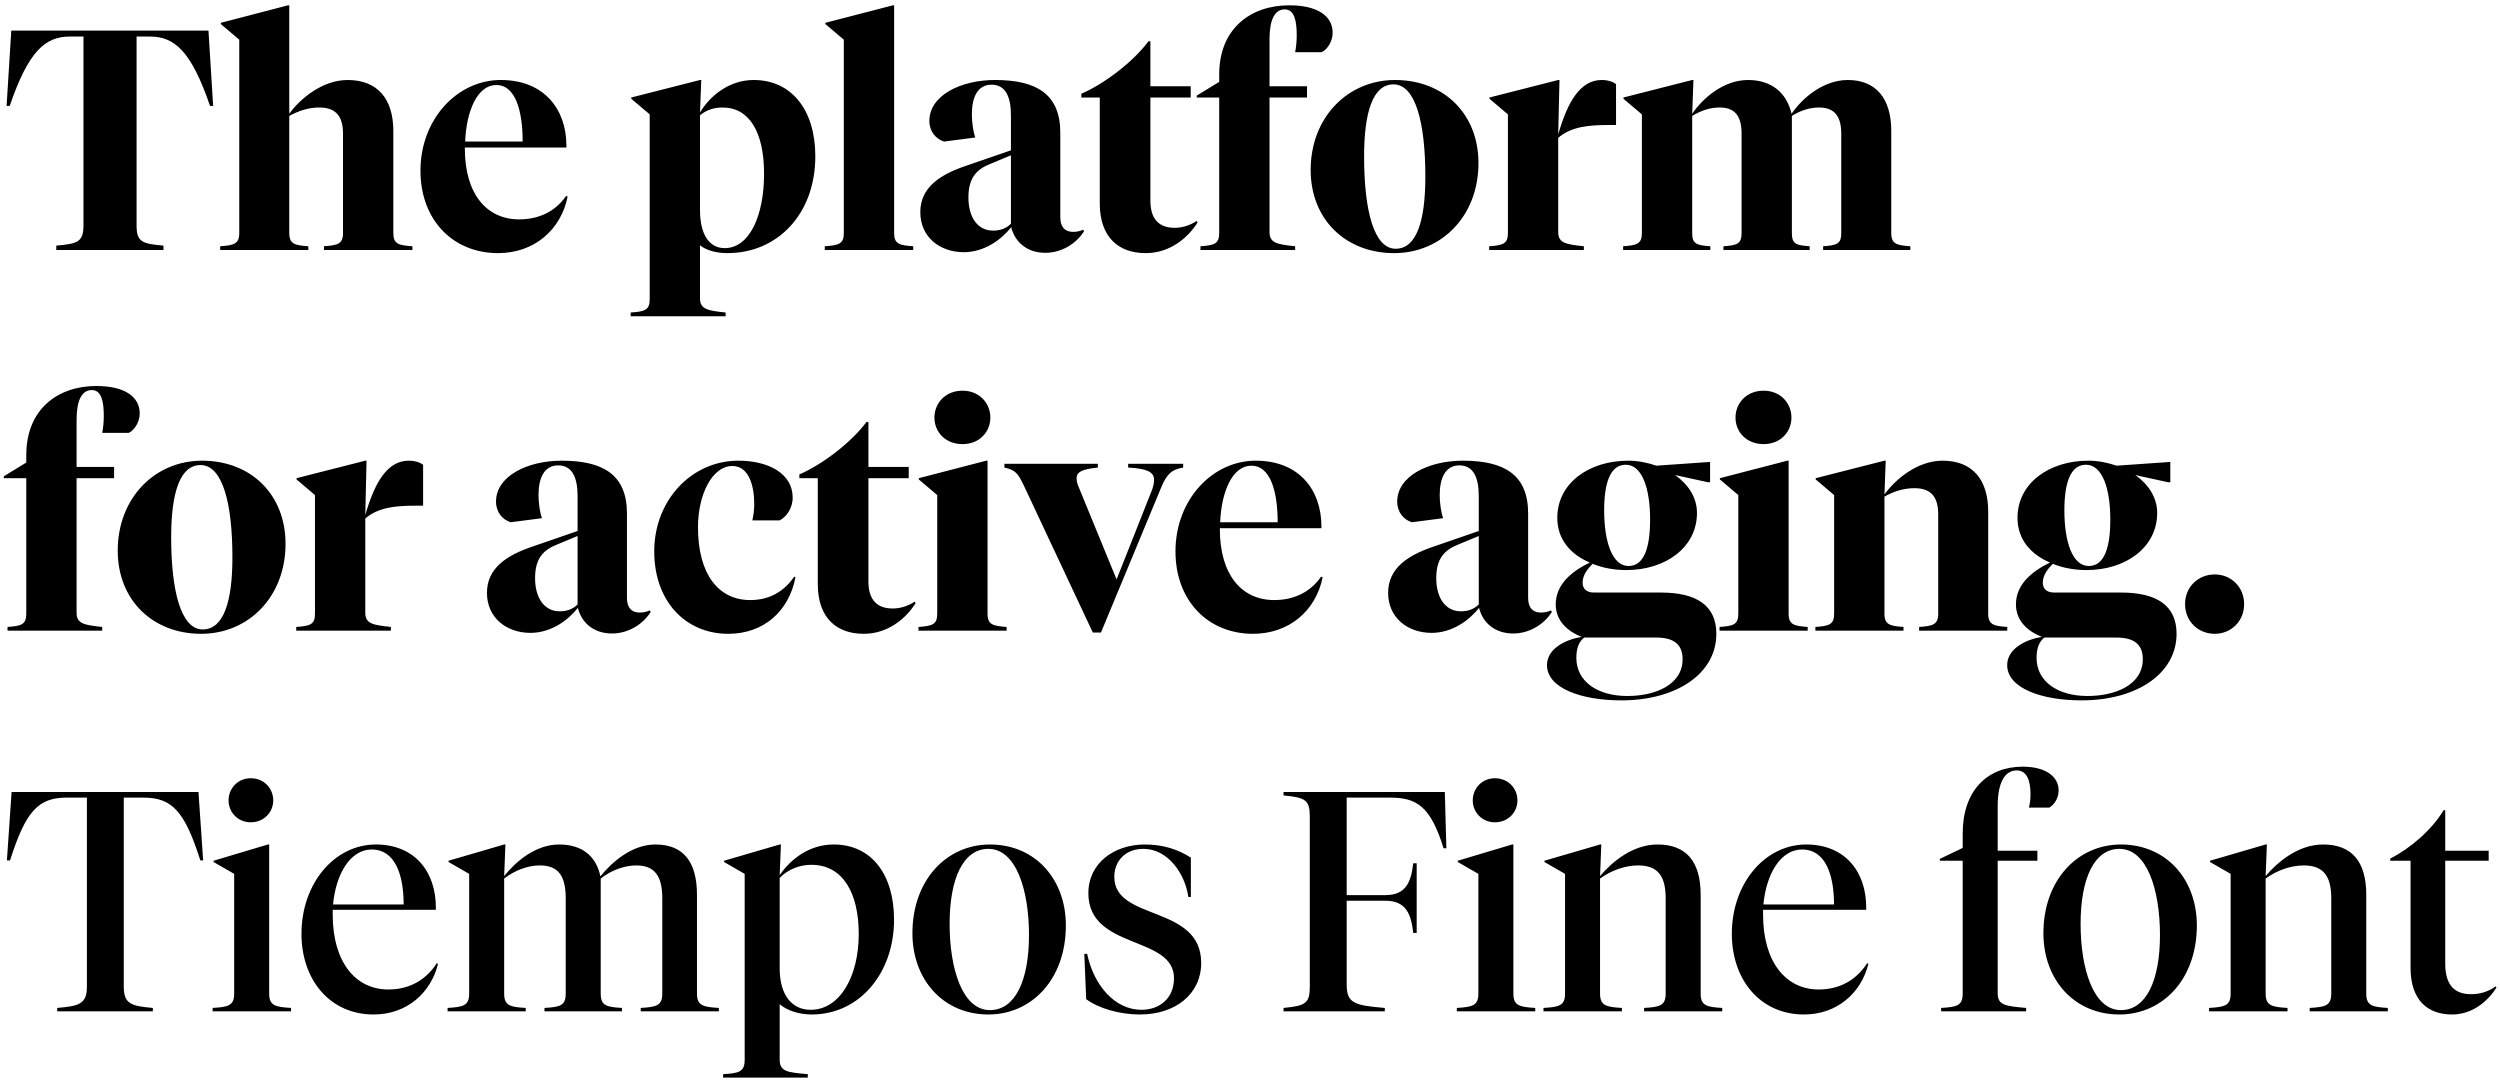 <svg width="440" height="190" viewBox="0 0 440 190" fill="none" xmlns="http://www.w3.org/2000/svg">
<path d="M1.985 5.39H36.69L37.515 18.645H36.965C33.665 8.965 30.695 6.435 26.405 6.435H24.04V39.71C24.04 42.625 25.085 42.9 28.77 43.23V44H9.905V43.23C13.59 42.9 14.69 42.625 14.69 39.71V6.435H12.27C7.98 6.435 5.01 8.965 1.71 18.645H1.16L1.985 5.39ZM60.371 41.03V23.54C60.371 20.57 59.216 18.92 56.191 18.92C54.266 18.92 52.506 19.525 50.911 20.405V41.03C50.911 42.955 51.901 43.175 54.266 43.34V44H38.756V43.34C41.121 43.175 42.111 42.955 42.111 41.03V6.985L38.866 4.235V4.015L50.691 0.935H50.911V20.02C52.781 17.435 56.686 14.08 61.196 14.08C66.421 14.08 69.226 17.38 69.226 23.045V41.03C69.226 42.955 70.161 43.175 72.581 43.34V44H57.016V43.34C59.381 43.175 60.371 42.955 60.371 41.03ZM99.907 34.595C98.697 40.535 93.967 44.55 87.642 44.55C79.832 44.55 74.002 38.83 74.002 30.03C74.002 21.01 80.437 14.08 88.137 14.08C95.782 14.08 99.687 19.25 99.687 25.63V25.96H81.812V26.125C81.812 34.1 85.607 38.61 91.382 38.61C94.737 38.61 97.707 37.29 99.632 34.485L99.907 34.595ZM87.367 14.96C84.012 14.96 82.087 19.525 81.867 24.915H91.987C91.987 19.25 90.612 14.96 87.367 14.96ZM127.546 43.67C131.946 43.67 134.476 37.895 134.476 30.58C134.476 23.265 131.891 18.92 127.161 18.92C125.676 18.92 124.301 19.36 123.201 20.295V36.96C123.201 41.14 124.741 43.67 127.546 43.67ZM123.201 52.525C123.201 54.45 124.576 54.67 127.711 55V55.66H110.991V55C113.411 54.835 114.346 54.615 114.346 52.69V20.13L111.101 17.38V17.16L123.201 14.08H123.421L123.201 19.8C124.906 16.94 128.261 14.08 132.661 14.08C139.316 14.08 143.496 19.36 143.496 27.5C143.496 37.73 136.786 44.55 128.041 44.55C126.061 44.55 124.301 44.055 123.201 43.175V52.525ZM157.368 0.935V41.03C157.368 42.955 158.303 43.175 160.723 43.34V44H145.158V43.34C147.578 43.175 148.513 42.955 148.513 41.03V6.985L145.268 4.235V4.015L157.148 0.935H157.368ZM186.613 23.375V38.225C186.613 39.985 187.438 40.81 188.868 40.81C189.583 40.81 190.188 40.645 190.628 40.425L190.793 40.7C189.363 42.955 186.778 44.495 183.973 44.495C180.838 44.495 178.638 42.68 177.978 39.985C176.273 42.13 173.303 44.385 169.618 44.385C165.438 44.385 161.973 41.745 161.973 37.345C161.973 33.055 165.328 30.745 170.113 29.15L177.923 26.455V20.295C177.923 17.16 177.043 14.905 174.513 14.905C172.093 14.905 171.048 17.05 171.048 20.13C171.048 21.45 171.268 23.155 171.653 24.2L166.153 24.915C164.723 24.475 163.568 23.155 163.568 21.285C163.568 16.775 169.123 14.08 175.118 14.08C182.433 14.08 186.613 16.555 186.613 23.375ZM174.788 40.59C175.943 40.59 177.043 40.26 177.923 39.38V27.335L174.348 28.82C171.818 29.81 170.443 31.35 170.443 34.76C170.443 38.28 172.093 40.59 174.788 40.59ZM202.469 7.26V15.18H209.564V17.16H202.469V35.31C202.469 38.61 204.009 40.095 206.759 40.095C207.969 40.095 209.399 39.71 210.609 38.885L210.774 39.16C208.959 42.02 205.769 44.55 201.644 44.55C196.859 44.55 193.559 41.745 193.559 35.805V17.16H190.314V16.5C194.274 14.795 199.389 10.945 202.139 7.26H202.469ZM223.436 40.865C223.436 42.79 224.811 43.01 227.946 43.34V44H211.281V43.34C213.646 43.175 214.581 42.955 214.581 41.03V17.16H210.621V16.83L214.581 14.41V13.09C214.581 5.06 220.081 0.935 226.901 0.935C231.796 0.935 234.546 2.75 234.546 5.775C234.546 7.205 233.666 8.69 232.621 9.185H227.946C228.111 8.305 228.221 7.37 228.221 6.215C228.221 3.905 227.891 1.65 226.131 1.65C224.316 1.65 223.436 3.52 223.436 6.875V15.18H230.036V17.16H223.436V40.865ZM245.526 14.08C254.106 14.08 260.211 20.02 260.211 28.71C260.211 38.005 253.721 44.55 245.361 44.55C236.836 44.55 230.676 38.61 230.676 29.92C230.676 20.625 237.221 14.08 245.526 14.08ZM245.636 43.78C249.321 43.78 250.861 38.885 250.861 31.075C250.861 21.67 249.156 14.85 245.251 14.85C241.621 14.85 240.081 19.745 240.081 27.555C240.081 36.96 241.786 43.78 245.636 43.78ZM274.247 23.65C275.897 17.875 278.152 14.08 281.892 14.08C283.047 14.08 283.927 14.41 284.422 14.795V22H283.212C279.802 22 276.612 22.22 274.247 24.255V40.865C274.247 42.79 275.622 43.01 278.757 43.34V44H262.092V43.34C264.457 43.175 265.392 42.955 265.392 41.03V20.13L262.147 17.38V17.16L274.247 14.08H274.467L274.247 23.65ZM332.861 41.03C332.861 42.955 333.851 43.175 336.216 43.34V44H320.871V43.34C323.236 43.175 324.061 42.955 324.061 41.03V23.54C324.061 20.57 322.961 18.92 320.156 18.92C318.396 18.92 316.746 19.525 315.371 20.405V41.03C315.371 42.955 316.141 43.175 318.506 43.34V44H303.326V43.34C305.691 43.175 306.516 42.955 306.516 41.03V23.54C306.516 20.57 305.471 18.92 302.666 18.92C300.851 18.92 299.256 19.525 297.826 20.405V41.03C297.826 42.955 298.651 43.175 301.016 43.34V44H285.671V43.34C288.036 43.175 288.971 42.955 288.971 41.03V20.13L285.726 17.38V17.16L297.826 14.08H298.046L297.826 20.02C299.586 17.435 303.216 14.08 307.671 14.08C311.741 14.08 314.436 16.28 315.316 20.02C317.076 17.435 320.761 14.08 325.216 14.08C330.221 14.08 332.861 17.38 332.861 23.045V41.03ZM13.48 107.865C13.48 109.79 14.855 110.01 17.99 110.34V111H1.325V110.34C3.69 110.175 4.625 109.955 4.625 108.03V84.16H0.665V83.83L4.625 81.41V80.09C4.625 72.06 10.125 67.935 16.945 67.935C21.84 67.935 24.59 69.75 24.59 72.775C24.59 74.205 23.71 75.69 22.665 76.185H17.99C18.155 75.305 18.265 74.37 18.265 73.215C18.265 70.905 17.935 68.65 16.175 68.65C14.36 68.65 13.48 70.52 13.48 73.875V82.18H20.08V84.16H13.48V107.865ZM35.57 81.08C44.15 81.08 50.255 87.02 50.255 95.71C50.255 105.005 43.765 111.55 35.405 111.55C26.88 111.55 20.72 105.61 20.72 96.92C20.72 87.625 27.265 81.08 35.57 81.08ZM35.68 110.78C39.365 110.78 40.905 105.885 40.905 98.075C40.905 88.67 39.2 81.85 35.295 81.85C31.665 81.85 30.125 86.745 30.125 94.555C30.125 103.96 31.83 110.78 35.68 110.78ZM64.29 90.65C65.941 84.875 68.195 81.08 71.936 81.08C73.091 81.08 73.971 81.41 74.466 81.795V89H73.255C69.846 89 66.656 89.22 64.29 91.255V107.865C64.29 109.79 65.665 110.01 68.8 110.34V111H52.136V110.34C54.501 110.175 55.435 109.955 55.435 108.03V87.13L52.191 84.38V84.16L64.29 81.08H64.51L64.29 90.65ZM110.344 90.375V105.225C110.344 106.985 111.169 107.81 112.599 107.81C113.314 107.81 113.919 107.645 114.359 107.425L114.524 107.7C113.094 109.955 110.509 111.495 107.704 111.495C104.569 111.495 102.369 109.68 101.709 106.985C100.004 109.13 97.034 111.385 93.349 111.385C89.169 111.385 85.704 108.745 85.704 104.345C85.704 100.055 89.059 97.745 93.844 96.15L101.654 93.455V87.295C101.654 84.16 100.774 81.905 98.244 81.905C95.824 81.905 94.779 84.05 94.779 87.13C94.779 88.45 94.999 90.155 95.384 91.2L89.884 91.915C88.454 91.475 87.299 90.155 87.299 88.285C87.299 83.775 92.854 81.08 98.849 81.08C106.164 81.08 110.344 83.555 110.344 90.375ZM98.519 107.59C99.674 107.59 100.774 107.26 101.654 106.38V94.335L98.079 95.82C95.549 96.81 94.174 98.35 94.174 101.76C94.174 105.28 95.824 107.59 98.519 107.59ZM128.895 82.015C125.32 82.015 122.845 87.075 122.845 92.795C122.845 101.1 126.475 105.61 132.03 105.61C135.22 105.61 137.86 104.29 139.785 101.485L140.005 101.595C138.85 107.59 134.395 111.55 128.18 111.55C120.645 111.55 115.145 105.83 115.145 97.03C115.145 88.01 121.745 81.08 129.94 81.08C135.33 81.08 139.51 83.39 139.51 87.57C139.51 89.495 138.355 91.035 137.2 91.585H132.415C132.635 90.54 132.745 89.66 132.745 88.67C132.745 85.645 131.865 82.015 128.895 82.015ZM152.841 74.26V82.18H159.936V84.16H152.841V102.31C152.841 105.61 154.381 107.095 157.131 107.095C158.341 107.095 159.771 106.71 160.981 105.885L161.146 106.16C159.331 109.02 156.141 111.55 152.016 111.55C147.231 111.55 143.931 108.745 143.931 102.805V84.16H140.686V83.5C144.646 81.795 149.761 77.945 152.511 74.26H152.841ZM169.407 78.165C166.382 78.165 164.457 76.02 164.457 73.49C164.457 70.96 166.382 68.76 169.407 68.76C172.377 68.76 174.302 70.96 174.302 73.49C174.302 76.02 172.377 78.165 169.407 78.165ZM173.807 81.08V108.03C173.807 109.955 174.797 110.175 177.162 110.34V111H161.652V110.34C164.017 110.175 164.952 109.955 164.952 108.03V87.13L161.707 84.38V84.16L173.587 81.08H173.807ZM208.234 81.63V82.29C206.254 82.62 205.374 83.39 204.384 85.755L193.769 111.33H192.339L180.129 85.315C179.139 83.28 178.699 82.73 176.774 82.29V81.63H193.219V82.29C190.469 82.565 189.479 83.06 189.479 84.16C189.479 84.6 189.589 85.15 189.864 85.755L196.519 101.98L202.789 86.14C203.009 85.48 203.119 84.93 203.119 84.435C203.119 82.95 201.579 82.455 198.554 82.29V81.63H208.234ZM232.788 101.595C231.578 107.535 226.848 111.55 220.523 111.55C212.713 111.55 206.883 105.83 206.883 97.03C206.883 88.01 213.318 81.08 221.018 81.08C228.663 81.08 232.568 86.25 232.568 92.63V92.96H214.693V93.125C214.693 101.1 218.488 105.61 224.263 105.61C227.618 105.61 230.588 104.29 232.513 101.485L232.788 101.595ZM220.248 81.96C216.893 81.96 214.968 86.525 214.748 91.915H224.868C224.868 86.25 223.493 81.96 220.248 81.96ZM268.952 90.375V105.225C268.952 106.985 269.777 107.81 271.207 107.81C271.922 107.81 272.527 107.645 272.967 107.425L273.132 107.7C271.702 109.955 269.117 111.495 266.312 111.495C263.177 111.495 260.977 109.68 260.317 106.985C258.612 109.13 255.642 111.385 251.957 111.385C247.777 111.385 244.312 108.745 244.312 104.345C244.312 100.055 247.667 97.745 252.452 96.15L260.262 93.455V87.295C260.262 84.16 259.382 81.905 256.852 81.905C254.432 81.905 253.387 84.05 253.387 87.13C253.387 88.45 253.607 90.155 253.992 91.2L248.492 91.915C247.062 91.475 245.907 90.155 245.907 88.285C245.907 83.775 251.462 81.08 257.457 81.08C264.772 81.08 268.952 83.555 268.952 90.375ZM257.127 107.59C258.282 107.59 259.382 107.26 260.262 106.38V94.335L256.687 95.82C254.157 96.81 252.782 98.35 252.782 101.76C252.782 105.28 254.432 107.59 257.127 107.59ZM286.623 99.615C289.373 99.615 290.418 96.37 290.418 91.42C290.418 86.03 289.043 81.795 286.128 81.795C283.378 81.795 282.333 85.04 282.333 89.825C282.333 95.38 283.763 99.615 286.623 99.615ZM302.078 111.55C302.078 118.535 295.093 123.265 285.358 123.265C278.318 123.265 272.268 121.12 272.268 117.05C272.268 114.19 275.513 112.54 278.373 112.1C276.008 111.165 273.808 109.35 273.808 106.38C273.808 102.86 276.613 100.55 279.803 99.01C276.558 97.635 274.083 95.05 274.083 91.145C274.083 85.04 279.638 81.08 286.568 81.08C288.218 81.08 289.923 81.41 291.518 81.96L300.978 81.3V84.875H300.593L294.818 83.61C297.073 85.205 298.668 87.515 298.668 90.265C298.668 96.37 293.113 100.33 286.238 100.33C284.258 100.33 282.168 100 280.298 99.23C279.363 100.165 278.538 101.265 278.538 102.53C278.538 103.575 279.143 104.29 280.573 104.29H292.343C298.558 104.29 302.078 106.545 302.078 111.55ZM291.518 112.21H278.813C277.878 112.925 277.438 114.135 277.438 115.785C277.438 119.91 281.123 122.495 286.403 122.495C291.353 122.495 296.138 120.515 296.138 116.005C296.138 113.255 294.378 112.21 291.518 112.21ZM310.398 78.165C307.373 78.165 305.448 76.02 305.448 73.49C305.448 70.96 307.373 68.76 310.398 68.76C313.368 68.76 315.293 70.96 315.293 73.49C315.293 76.02 313.368 78.165 310.398 78.165ZM314.798 81.08V108.03C314.798 109.955 315.788 110.175 318.153 110.34V111H302.643V110.34C305.008 110.175 305.943 109.955 305.943 108.03V87.13L302.698 84.38V84.16L314.578 81.08H314.798ZM341.124 108.03V90.54C341.124 87.57 339.969 85.92 336.944 85.92C334.964 85.92 333.204 86.525 331.664 87.405V108.03C331.664 109.955 332.654 110.175 335.019 110.34V111H319.509V110.34C321.874 110.175 322.809 109.955 322.809 108.03V87.13L319.564 84.38V84.16L331.664 81.08H331.884L331.664 87.02C333.534 84.435 337.384 81.08 341.894 81.08C347.119 81.08 349.924 84.38 349.924 90.045V108.03C349.924 109.955 350.914 110.175 353.279 110.34V111H337.769V110.34C340.134 110.175 341.124 109.955 341.124 108.03ZM367.619 99.615C370.369 99.615 371.414 96.37 371.414 91.42C371.414 86.03 370.039 81.795 367.124 81.795C364.374 81.795 363.329 85.04 363.329 89.825C363.329 95.38 364.759 99.615 367.619 99.615ZM383.074 111.55C383.074 118.535 376.089 123.265 366.354 123.265C359.314 123.265 353.264 121.12 353.264 117.05C353.264 114.19 356.509 112.54 359.369 112.1C357.004 111.165 354.804 109.35 354.804 106.38C354.804 102.86 357.609 100.55 360.799 99.01C357.554 97.635 355.079 95.05 355.079 91.145C355.079 85.04 360.634 81.08 367.564 81.08C369.214 81.08 370.919 81.41 372.514 81.96L381.974 81.3V84.875H381.589L375.814 83.61C378.069 85.205 379.664 87.515 379.664 90.265C379.664 96.37 374.109 100.33 367.234 100.33C365.254 100.33 363.164 100 361.294 99.23C360.359 100.165 359.534 101.265 359.534 102.53C359.534 103.575 360.139 104.29 361.569 104.29H373.339C379.554 104.29 383.074 106.545 383.074 111.55ZM372.514 112.21H359.809C358.874 112.925 358.434 114.135 358.434 115.785C358.434 119.91 362.119 122.495 367.399 122.495C372.349 122.495 377.134 120.515 377.134 116.005C377.134 113.255 375.374 112.21 372.514 112.21ZM384.572 106.325C384.572 103.3 386.882 101.1 389.797 101.1C392.657 101.1 394.967 103.3 394.967 106.325C394.967 109.35 392.657 111.55 389.797 111.55C386.882 111.55 384.572 109.35 384.572 106.325ZM2.04 139.39H34.93L35.755 151.435H35.26C32.51 142.8 30.31 140.38 25.25 140.38H21.785V173.655C21.785 176.735 23.16 177.065 26.9 177.395V178H10.07V177.395C13.865 177.065 15.295 176.735 15.295 173.655V140.38H11.72C6.715 140.38 4.515 142.8 1.765 151.435H1.215L2.04 139.39ZM44.13 144.725C41.875 144.725 40.225 142.965 40.225 140.875C40.225 138.73 41.875 136.97 44.13 136.97C46.44 136.97 48.09 138.73 48.09 140.875C48.09 142.965 46.44 144.725 44.13 144.725ZM47.375 148.63V174.865C47.375 177.01 48.475 177.23 51.225 177.395V178H37.42V177.395C40.17 177.23 41.215 177.01 41.215 174.865V153.8L37.585 151.71V151.49L47.155 148.63H47.375ZM77.094 169.64C75.829 174.755 71.594 178.55 65.764 178.55C58.009 178.55 53.059 172.39 53.059 164.36C53.059 155.45 58.889 148.63 66.149 148.63C73.024 148.63 76.709 153.47 76.709 159.685V160.125H58.559V161.005C58.559 169.255 62.519 174.15 68.349 174.15C72.034 174.15 74.949 172.5 76.874 169.53L77.094 169.64ZM65.434 149.51C61.584 149.51 59.109 153.91 58.614 159.19H71.044C71.044 153.8 69.449 149.51 65.434 149.51ZM122.667 174.865C122.667 177.01 123.767 177.23 126.517 177.395V178H112.767V177.395C115.517 177.23 116.562 177.01 116.562 174.865V158.09C116.562 154.075 115.132 152.315 111.997 152.315C109.797 152.315 107.432 153.25 105.727 154.625V174.865C105.727 177.01 106.717 177.23 109.467 177.395V178H95.828V177.395C98.578 177.23 99.567 177.01 99.567 174.865V158.09C99.567 154.075 98.192 152.315 95.002 152.315C92.802 152.315 90.493 153.25 88.733 154.625V174.865C88.733 177.01 89.778 177.23 92.528 177.395V178H78.778V177.395C81.528 177.23 82.573 177.01 82.573 174.865V153.8L78.942 151.71V151.49L88.733 148.63H88.953L88.733 154.185C90.767 151.655 94.233 148.63 98.412 148.63C102.317 148.63 104.902 150.555 105.672 154.24C107.707 151.71 111.227 148.63 115.352 148.63C120.302 148.63 122.667 151.71 122.667 157.485V174.865ZM142.667 177.725C147.837 177.725 151.137 171.84 151.137 164.36C151.137 157.485 148.552 152.205 142.777 152.205C140.632 152.205 138.597 153.085 137.222 154.515V170.41C137.222 175.195 139.422 177.725 142.667 177.725ZM137.222 186.47C137.222 188.615 138.542 188.725 142.172 189.055V189.66H127.267V189.055C130.017 188.89 131.062 188.67 131.062 186.525V153.8L127.432 151.71V151.49L137.222 148.63H137.442L137.222 154.02C139.202 151.16 142.447 148.63 146.737 148.63C153.392 148.63 157.352 153.91 157.352 161.885C157.352 171.18 151.357 178.55 142.832 178.55C140.852 178.55 138.597 177.945 137.222 176.735V186.47ZM174.227 148.63C182.202 148.63 187.592 154.735 187.592 162.875C187.592 172.335 181.597 178.55 173.952 178.55C166.032 178.55 160.587 172.445 160.587 164.25C160.587 154.845 166.637 148.63 174.227 148.63ZM174.227 177.78C178.682 177.78 181.102 172.555 181.102 164.58C181.102 156.66 178.847 149.4 173.952 149.4C169.552 149.4 167.132 154.57 167.132 162.6C167.132 170.52 169.387 177.78 174.227 177.78ZM200.628 178.55C196.998 178.55 193.313 177.45 191.168 175.855L190.838 167.88H191.333C192.543 173.545 196.283 177.725 200.903 177.725C204.038 177.725 206.623 175.745 206.623 172.17C206.623 164.58 191.553 167.22 191.553 157.21C191.553 151.875 196.118 148.63 201.508 148.63C204.753 148.63 207.338 149.51 209.593 150.94V157.87H209.153C208.548 153.69 205.523 149.4 201.233 149.4C198.153 149.4 196.118 151.435 196.118 154.35C196.118 162.16 211.408 159.19 211.408 169.475C211.408 174.975 206.843 178.55 200.628 178.55ZM230.526 173.545V143.845C230.526 140.82 229.866 140.38 225.906 139.995V139.39H254.286L254.561 149.29H254.066C251.756 141.81 249.281 140.38 244.606 140.38H237.016V157.54H243.836C247.411 157.54 248.346 155.285 248.731 151.93H249.336V164.195H248.731C248.346 160.785 247.411 158.53 243.836 158.53H237.016V173.27C237.016 176.515 238.281 176.955 243.726 177.395V178H225.906V177.395C229.866 177.01 230.526 176.57 230.526 173.545ZM263.11 144.725C260.855 144.725 259.205 142.965 259.205 140.875C259.205 138.73 260.855 136.97 263.11 136.97C265.42 136.97 267.07 138.73 267.07 140.875C267.07 142.965 265.42 144.725 263.11 144.725ZM266.355 148.63V174.865C266.355 177.01 267.455 177.23 270.205 177.395V178H256.4V177.395C259.15 177.23 260.195 177.01 260.195 174.865V153.8L256.565 151.71V151.49L266.135 148.63H266.355ZM293.158 174.865V158.09C293.158 154.075 291.673 152.315 288.318 152.315C285.953 152.315 283.478 153.25 281.608 154.625V174.865C281.608 177.01 282.708 177.23 285.458 177.395V178H271.653V177.395C274.403 177.23 275.448 177.01 275.448 174.865V153.8L271.818 151.71V151.49L281.608 148.63H281.828L281.608 154.185C283.753 151.655 287.383 148.63 291.728 148.63C296.843 148.63 299.318 151.71 299.318 157.485V174.865C299.318 177.01 300.363 177.23 303.113 177.395V178H289.363V177.395C292.113 177.23 293.158 177.01 293.158 174.865ZM328.837 169.64C327.572 174.755 323.337 178.55 317.507 178.55C309.752 178.55 304.802 172.39 304.802 164.36C304.802 155.45 310.632 148.63 317.892 148.63C324.767 148.63 328.452 153.47 328.452 159.685V160.125H310.302V161.005C310.302 169.255 314.262 174.15 320.092 174.15C323.777 174.15 326.692 172.5 328.617 169.53L328.837 169.64ZM317.177 149.51C313.327 149.51 310.852 153.91 310.357 159.19H322.787C322.787 153.8 321.192 149.51 317.177 149.51ZM351.594 174.81C351.594 176.955 352.969 177.065 356.599 177.395V178H341.639V177.395C344.389 177.23 345.434 177.01 345.434 174.865V151.49H341.419V151.16L345.434 149.235V146.705C345.434 139.115 349.779 134.935 355.994 134.935C360.064 134.935 362.319 136.695 362.319 139.115C362.319 140.435 361.604 141.59 360.669 142.14H357.094C357.259 141.425 357.369 140.71 357.369 139.775C357.369 137.575 356.819 135.595 354.949 135.595C352.804 135.595 351.594 137.795 351.594 141.865V149.73H358.579V151.49H351.594V174.81ZM373.28 148.63C381.255 148.63 386.645 154.735 386.645 162.875C386.645 172.335 380.65 178.55 373.005 178.55C365.085 178.55 359.64 172.445 359.64 164.25C359.64 154.845 365.69 148.63 373.28 148.63ZM373.28 177.78C377.735 177.78 380.155 172.555 380.155 164.58C380.155 156.66 377.9 149.4 373.005 149.4C368.605 149.4 366.185 154.57 366.185 162.6C366.185 170.52 368.44 177.78 373.28 177.78ZM410.302 174.865V158.09C410.302 154.075 408.817 152.315 405.462 152.315C403.097 152.315 400.622 153.25 398.752 154.625V174.865C398.752 177.01 399.852 177.23 402.602 177.395V178H388.797V177.395C391.547 177.23 392.592 177.01 392.592 174.865V153.8L388.962 151.71V151.49L398.752 148.63H398.972L398.752 154.185C400.897 151.655 404.527 148.63 408.872 148.63C413.987 148.63 416.462 151.71 416.462 157.485V174.865C416.462 177.01 417.507 177.23 420.257 177.395V178H406.507V177.395C409.257 177.23 410.302 177.01 410.302 174.865ZM430.361 142.58V149.73H438.006V151.49H430.361V169.585C430.361 173.325 431.956 174.975 434.871 174.975C436.411 174.975 437.896 174.59 439.216 173.6L439.381 173.82C437.951 176.075 435.256 178.55 431.571 178.55C427.391 178.55 424.256 176.185 424.256 170.3V151.49H420.681V151.105C424.091 149.4 427.996 146.1 430.086 142.58H430.361Z" fill="black"/>
</svg>
